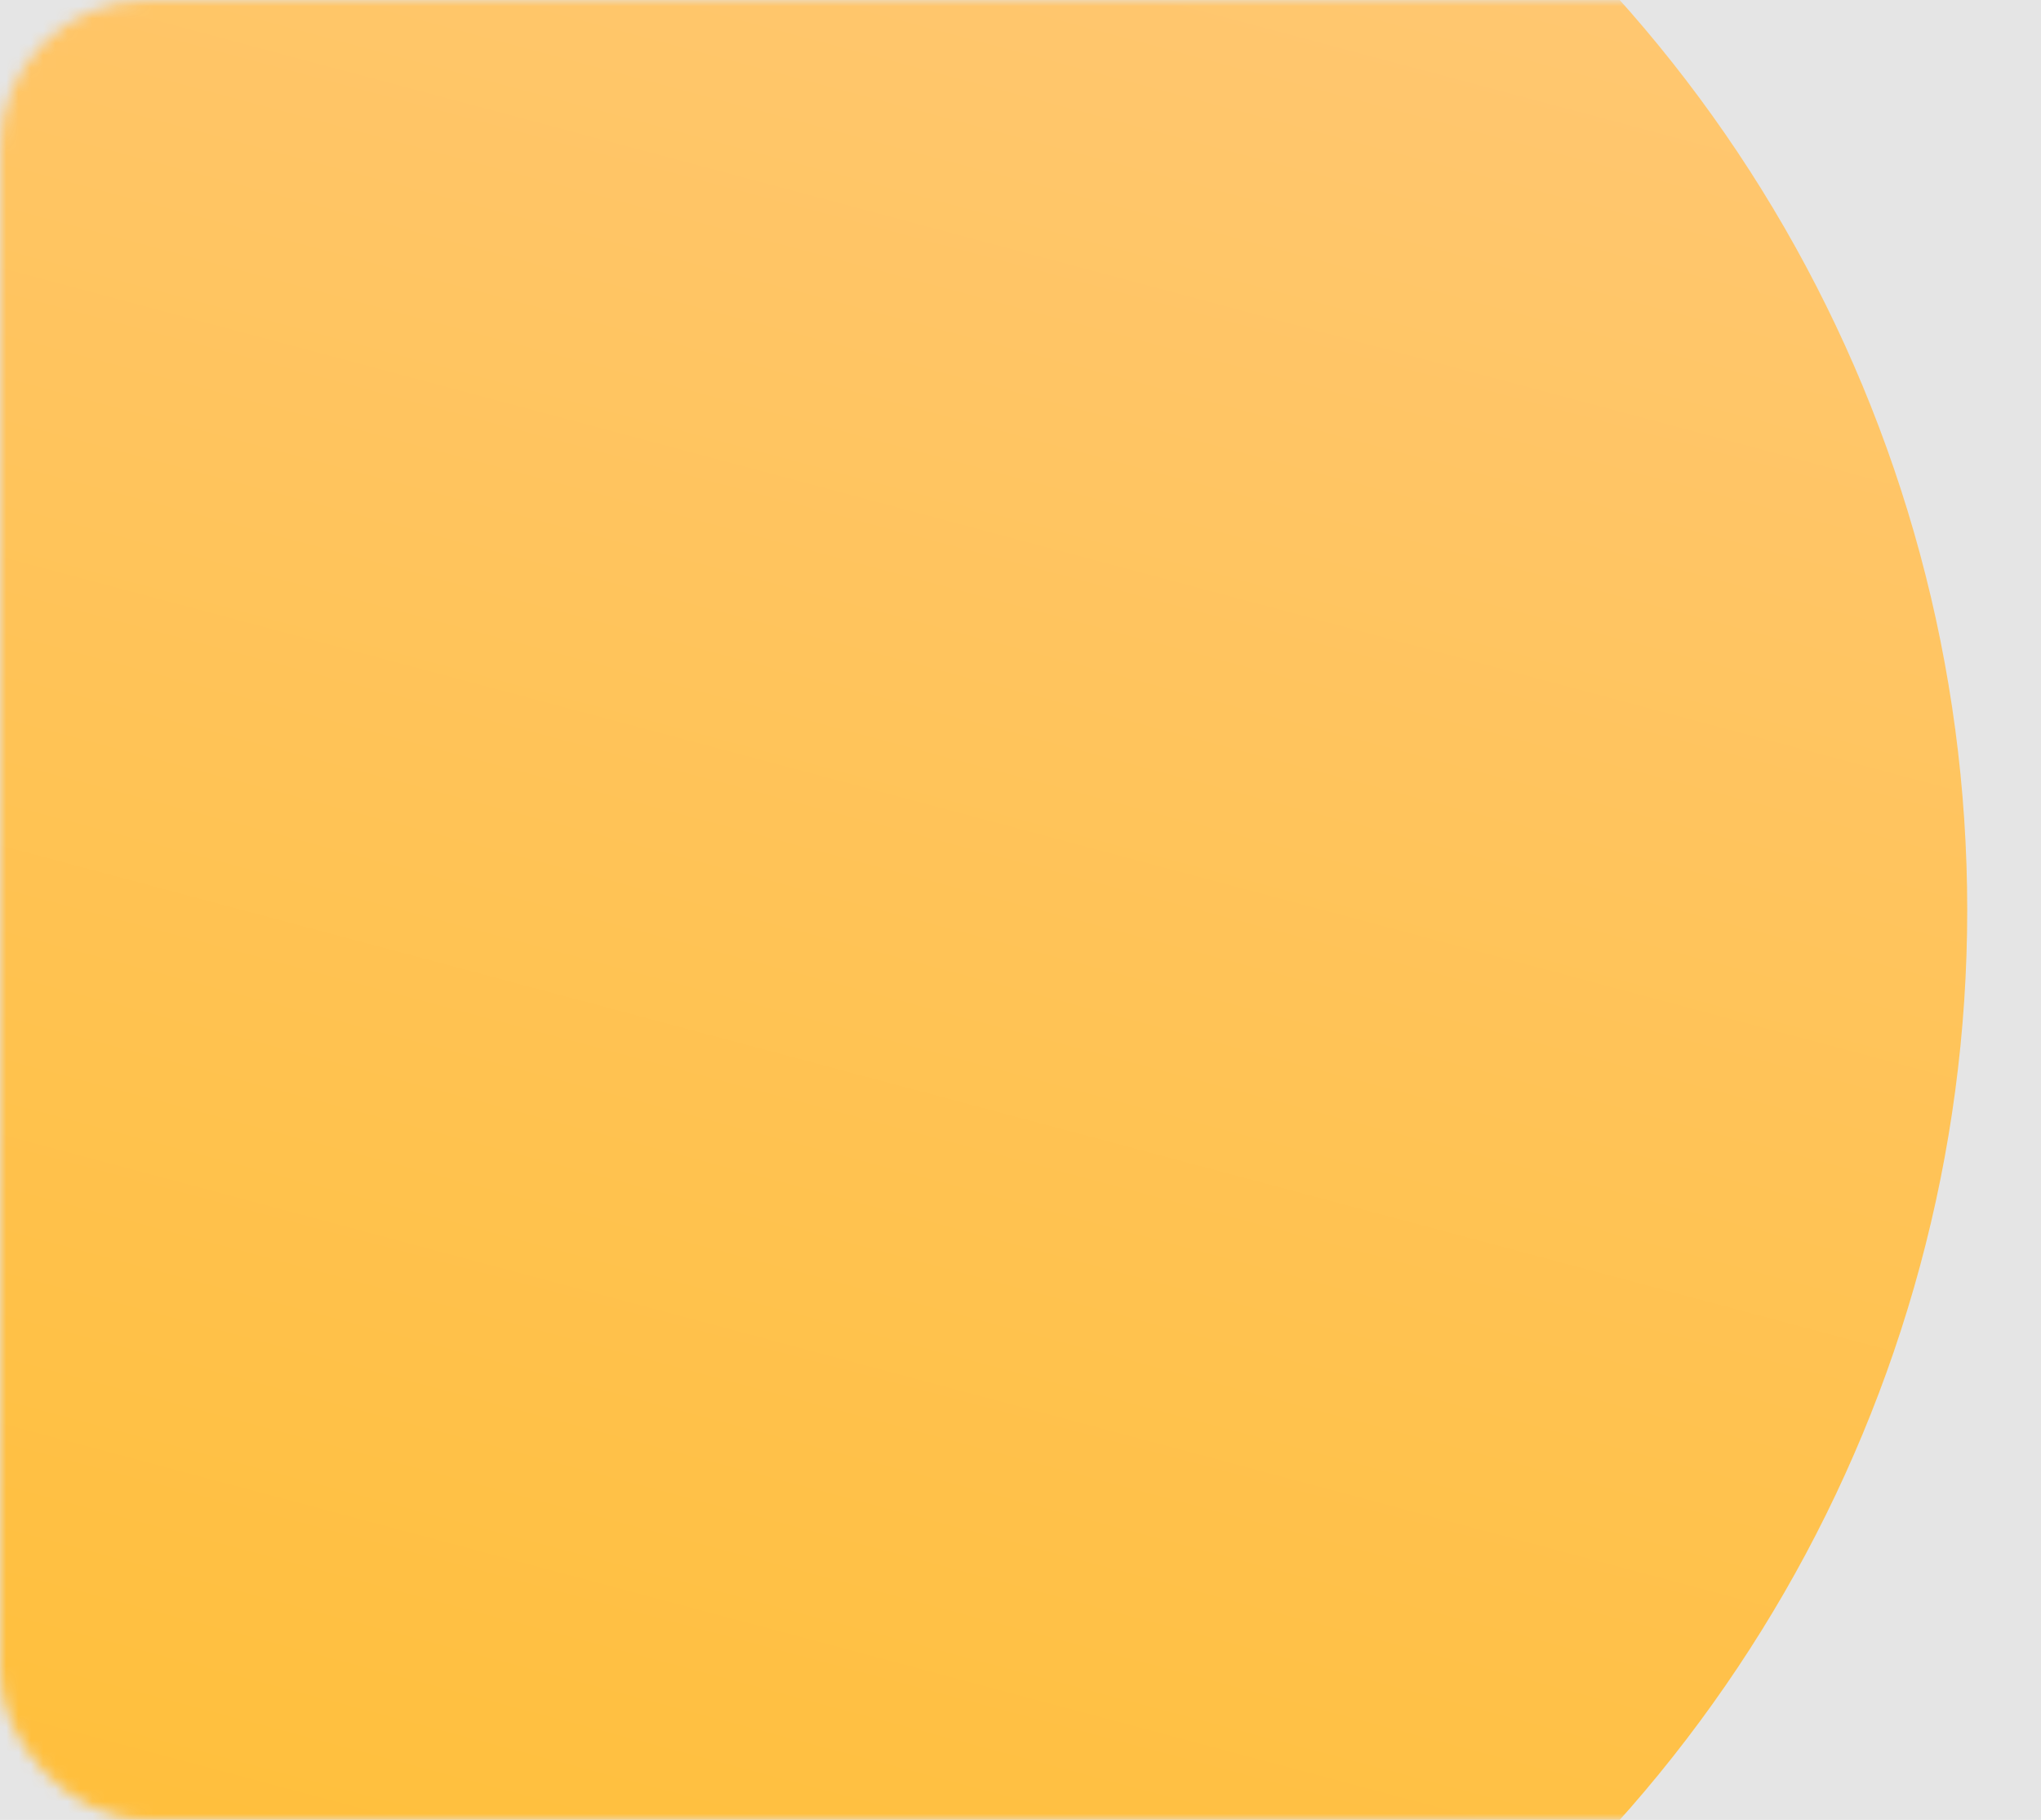 <svg width="166" height="148" viewBox="0 0 166 148" fill="none" xmlns="http://www.w3.org/2000/svg" xmlns:xlink="http://www.w3.org/1999/xlink">
	<desc>
			Created with Pixso.
	</desc>
	<rect width="166" height="148" fill="#E5E5E5"/>
	<mask id="mask1_9093" mask-type="alpha" maskUnits="userSpaceOnUse" x="0" y="0" width="177" height="148">
		<rect rx="12" width="177" height="148" fill="#C4C4C4"/>
	</mask>
	<g mask="url(#mask1_9093)">
		<g filter="url(#filter_1_9094_dd)">
			<circle cx="49" cy="74" r="111" fill="url(#paint_linear_1_9094_0)"/>
		</g>
	</g>
	<defs>
		<filter id="filter_1_9094_dd" x="-68" y="-43" width="234" height="234" filterUnits="userSpaceOnUse" color-interpolation-filters="sRGB">
			<feFlood flood-opacity="0" result="BackgroundImageFix"/>
			<feColorMatrix in="SourceAlpha" type="matrix" values="0 0 0 0 0 0 0 0 0 0 0 0 0 0 0 0 0 0 127 0"/>
			<feOffset dx="0" dy="0"/>
			<feGaussianBlur stdDeviation="2"/>
			<feColorMatrix type="matrix" values="0 0 0 0 0.737 0 0 0 0 0.592 0 0 0 0 0.271 0 0 0 0.12 0"/>
			<feBlend mode="normal" in2="BackgroundImageFix" result="effect_dropShadow_1"/>
			<feBlend mode="normal" in="SourceGraphic" in2="effect_dropShadow_1" result="shape"/>
		</filter>
		<linearGradient id="paint_linear_1_9094_0" x1="153" y1="3.91" x2="100.277" y2="201.242" gradientUnits="userSpaceOnUse">
			<stop stop-color="#FFC771"/>
			<stop offset="1" stop-color="#FFBE34"/>
		</linearGradient>
	</defs>
</svg>
